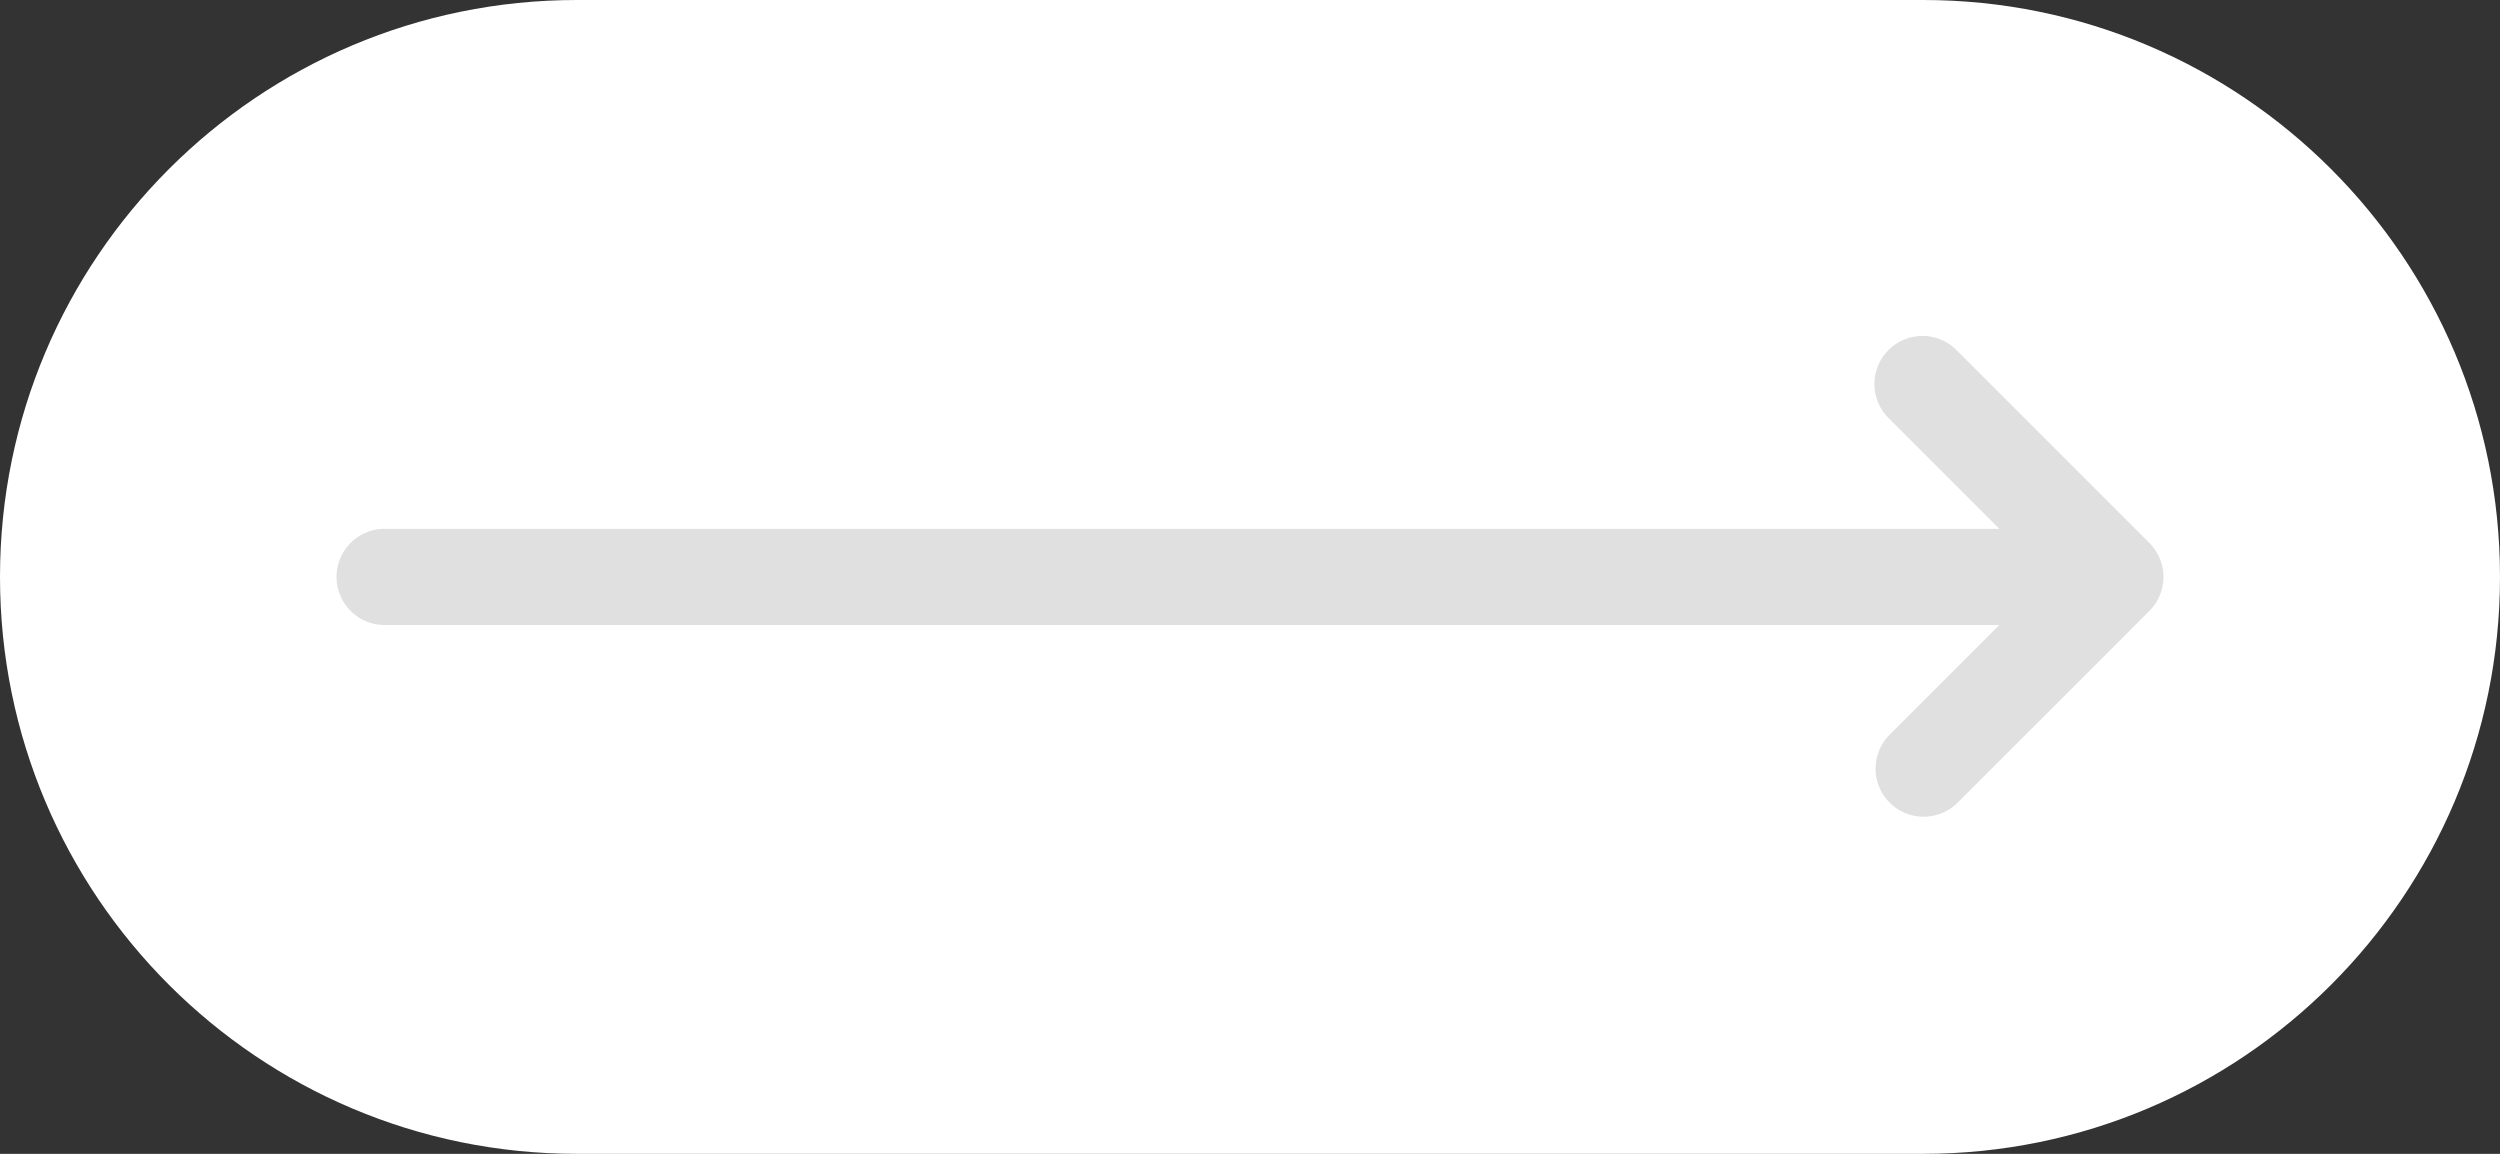 <svg width="52" height="24" xmlns="http://www.w3.org/2000/svg" xmlns:xlink="http://www.w3.org/1999/xlink"><rect width="100%" height="100%" fill="#333333" stroke="none"/><use xlink:href="#path0_fill" fill="#FFF"/><use xlink:href="#path1_stroke" transform="rotate(-90 12 4)" fill="#E0E0E0"/><defs><path id="path0_fill" d="M0 12C0 5.373 5.373 0 12 0h28c6.627 0 12 5.373 12 12s-5.373 12-12 12H12C5.373 24 0 18.627 0 12z"/><path id="path1_stroke" d="M5 0a1 1 0 0 0-2 0h2zM4 36l-.707.707a1 1 0 0 0 1.414 0L4 36zM.707 31.293a1 1 0 0 0-1.414 1.414l1.414-1.414zm8 1.414a1 1 0 1 0-1.414-1.414l1.414 1.414zM3 0v36h2V0H3zM-.707 32.707l4 4 1.414-1.414-4-4-1.414 1.414zm8-1.414l-4 4 1.414 1.414 4-4-1.414-1.414z"/></defs></svg>